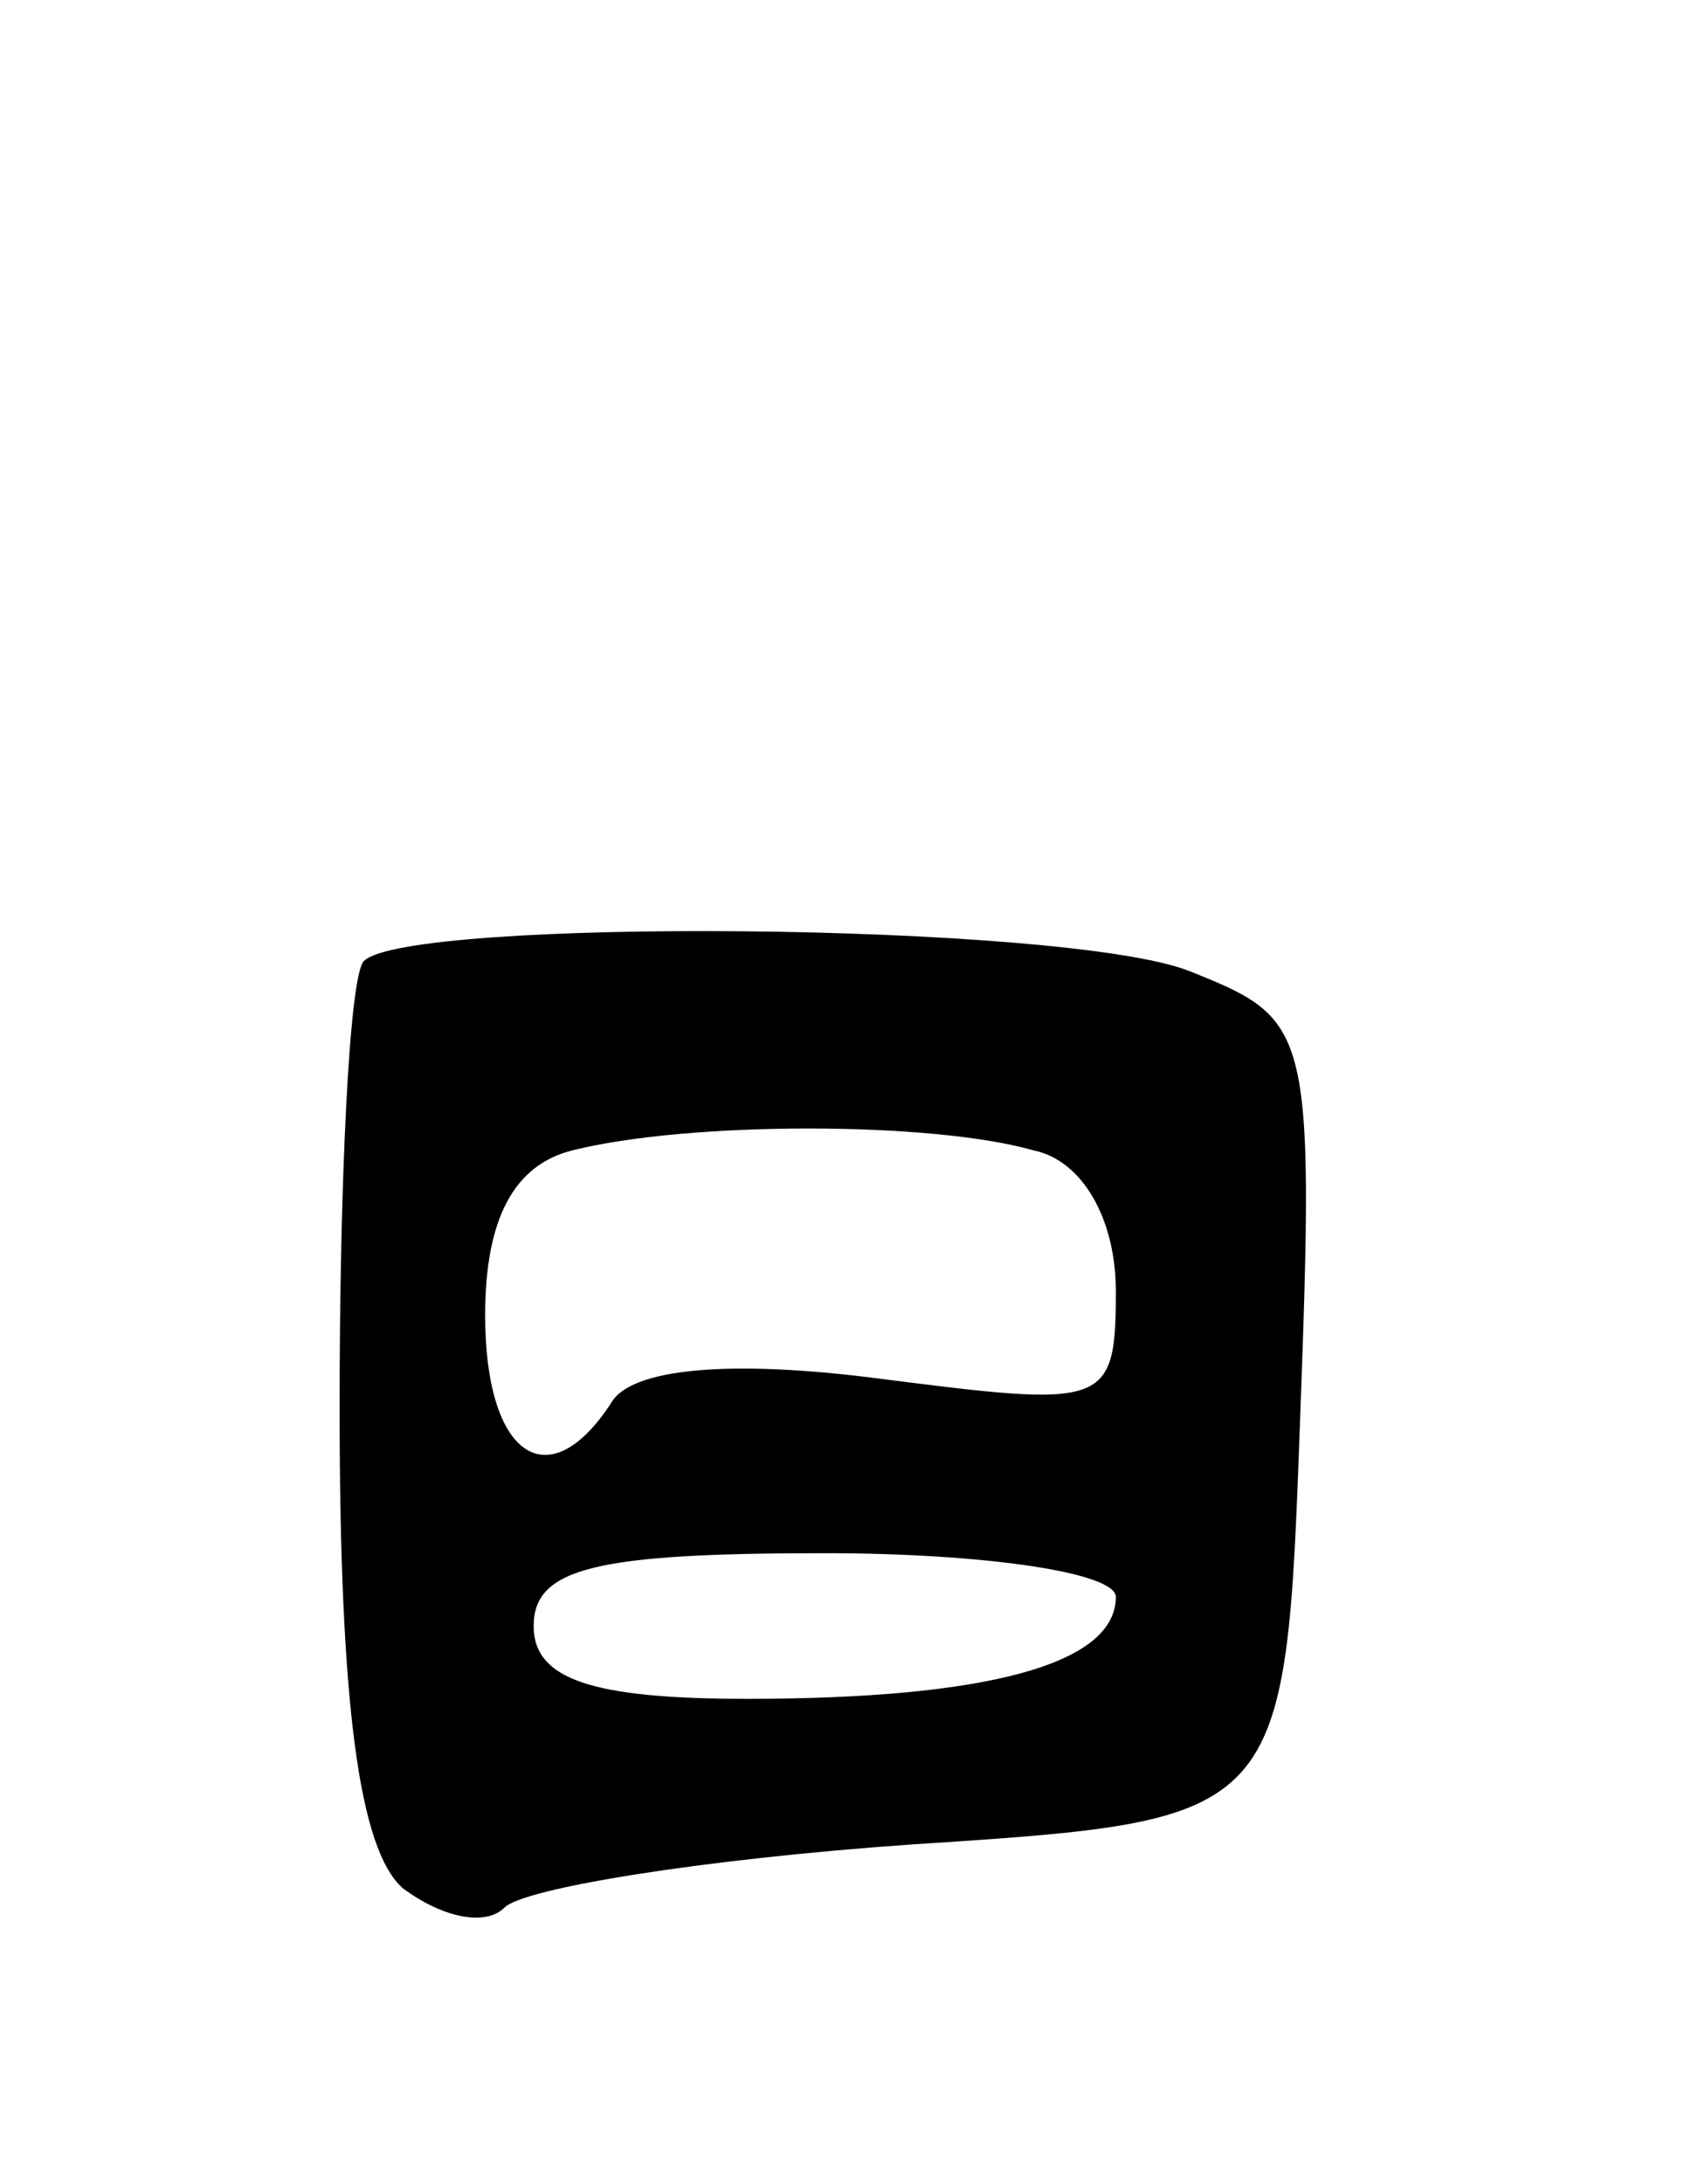 <svg version="1.0" xmlns="http://www.w3.org/2000/svg"
 width="35pt" height="45pt" viewBox="0 0 35 45"
 preserveAspectRatio="xMidYMid meet">
<g transform="translate(0,45) scale(0.1,-0.1)"
fill="#000000" stroke="none">
<path d="M75 252 c-3 -3 -5 -45 -5 -92 0 -61 4 -91 13 -99 8 -6 17 -8 21 -4 4
4 41 10 84 13 77 5 77 5 80 88 3 81 2 82 -23 92 -26 10 -161 11 -170 2z m138
-39 c10 -2 17 -14 17 -29 0 -24 -2 -24 -49 -18 -31 4 -51 2 -55 -5 -13 -20
-26 -11 -26 18 0 20 6 31 18 34 24 6 74 6 95 0z m17 -92 c0 -14 -27 -21 -76
-21 -32 0 -44 4 -44 15 0 12 13 15 60 15 33 0 60 -4 60 -9z"/>
</g>
</svg>
